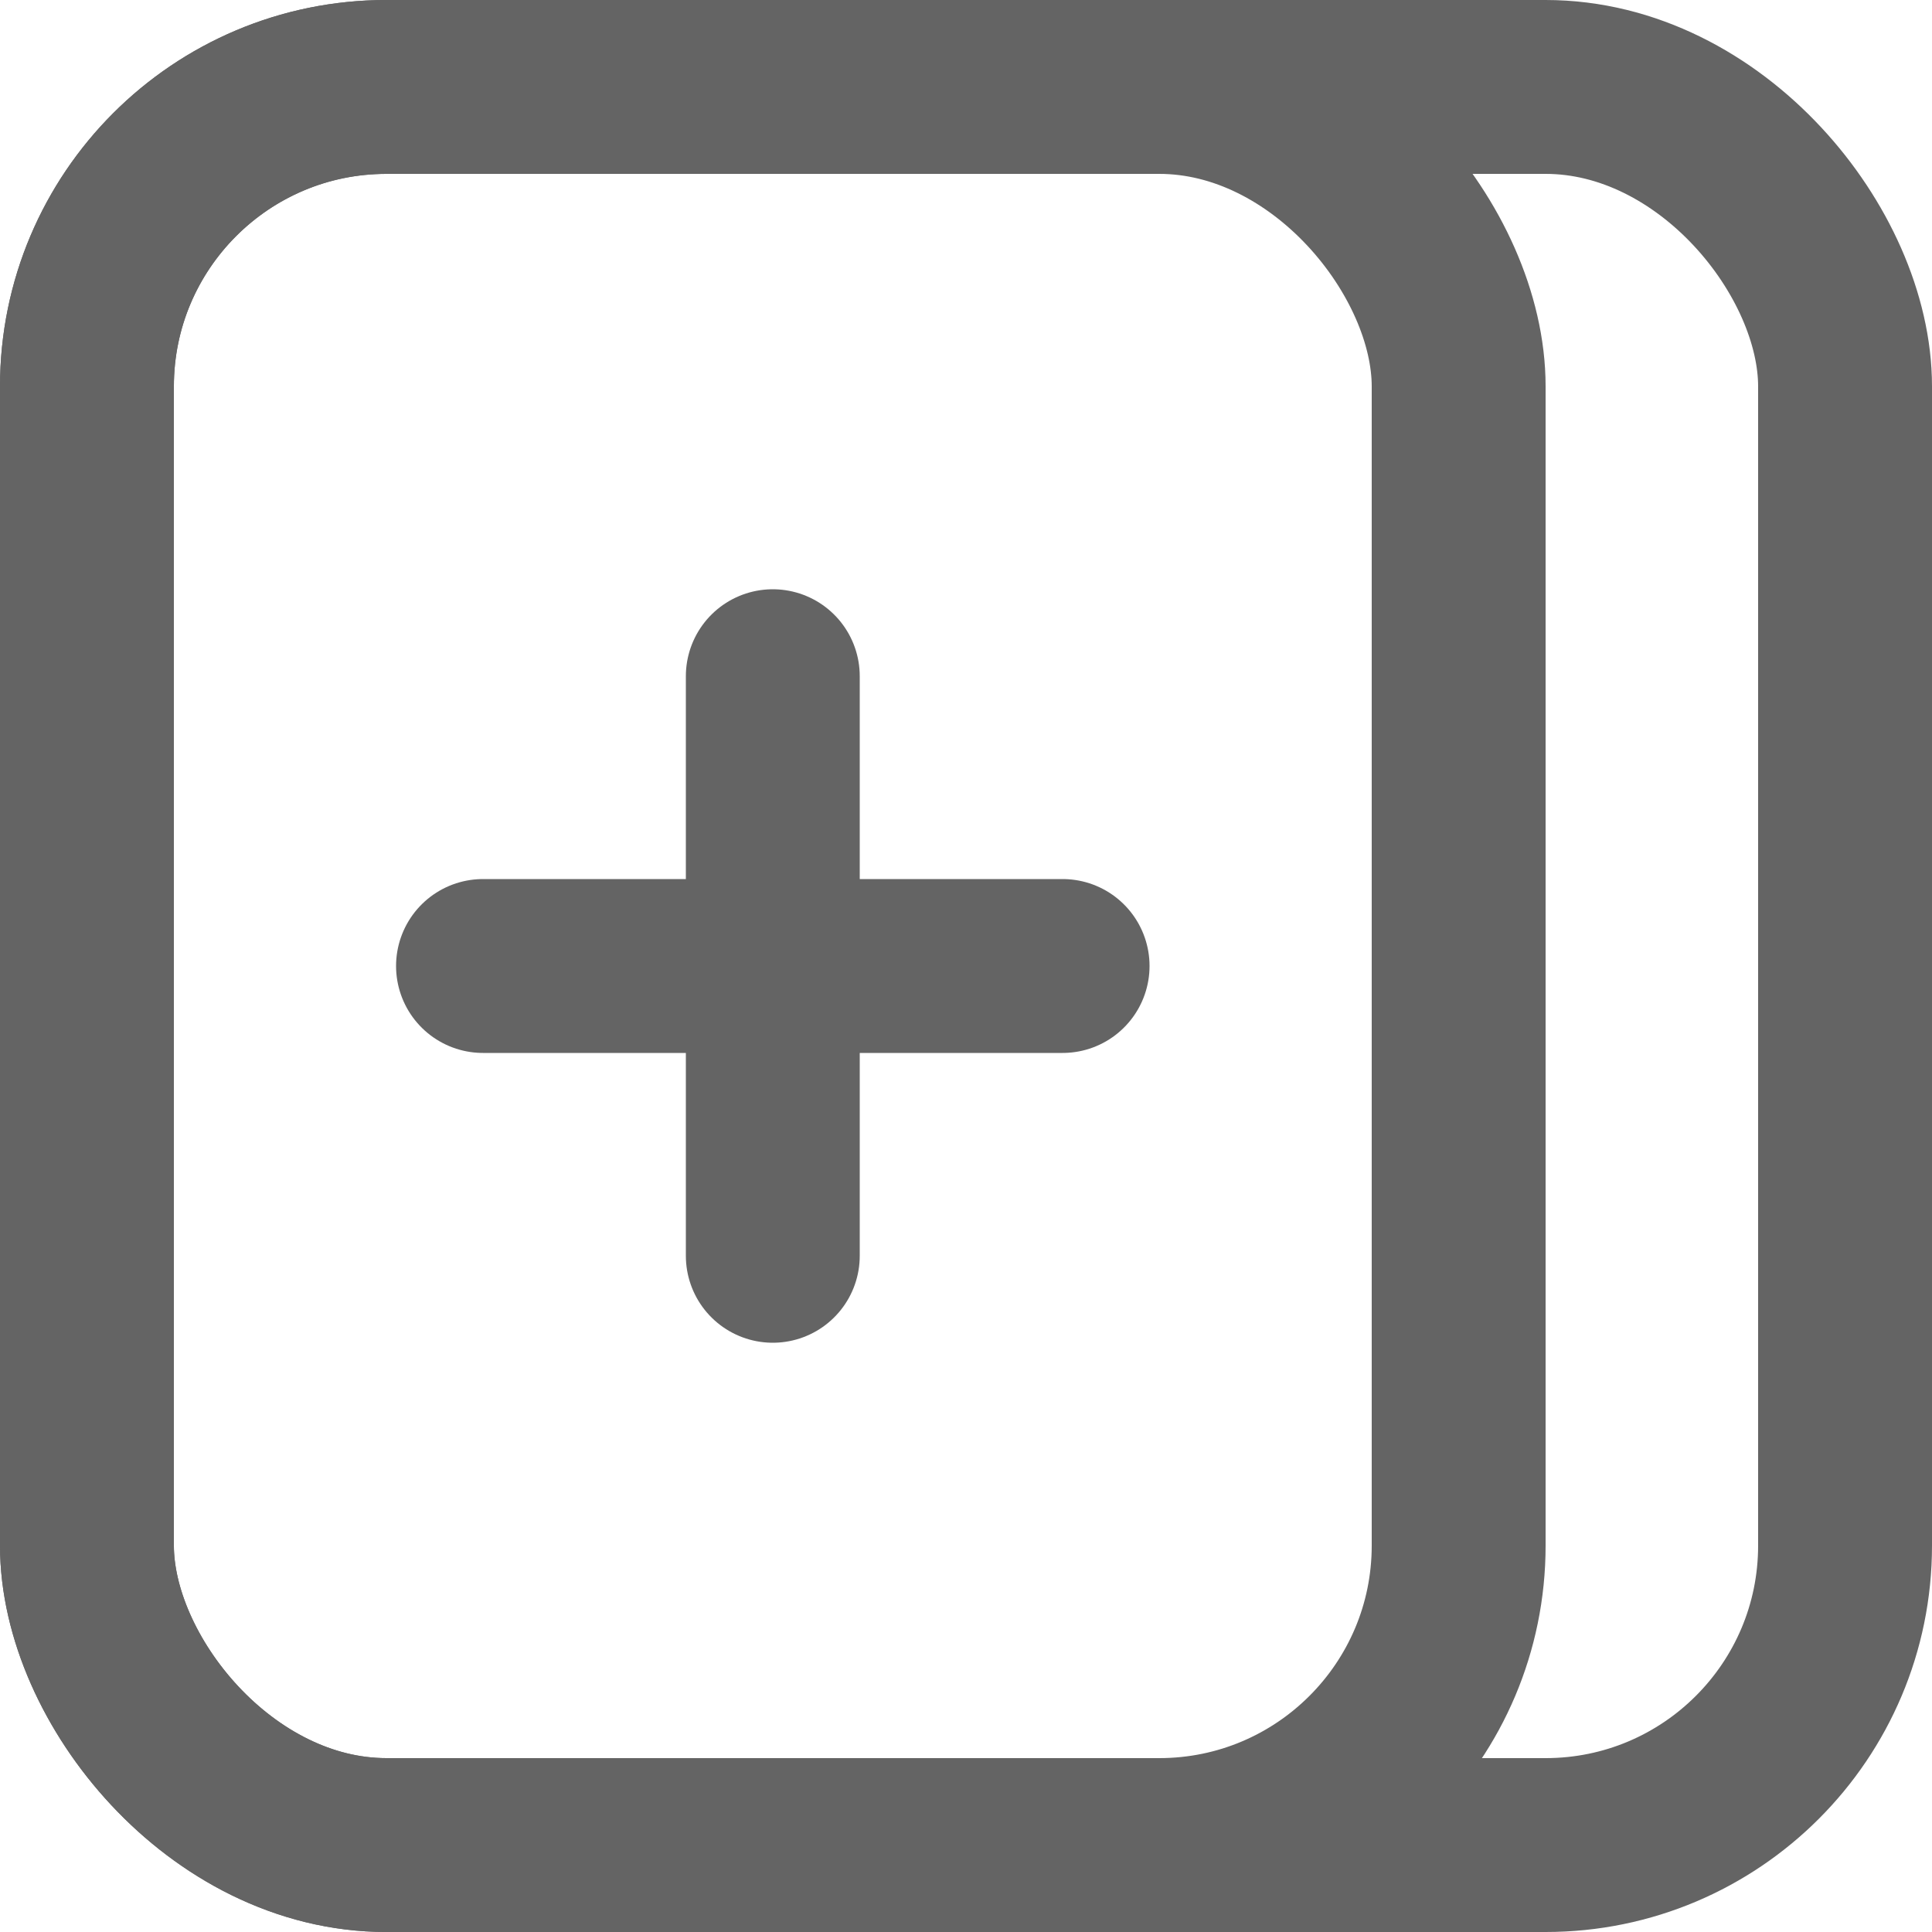 <svg width="20" height="20" viewBox="0 0 20 20" fill="none" xmlns="http://www.w3.org/2000/svg">
<rect x="0.9" y="0.9" width="18.2" height="18.2" rx="3.1" stroke="#646464" stroke-width="1.8"/>
<rect x="0.9" y="0.9" width="14.2" height="18.2" rx="3.1" stroke="#646464" stroke-width="1.8"/>
<path d="M5 10L11 10" stroke="#646464" stroke-width="1.8" stroke-linecap="round"/>
<path d="M8 7L8 13" stroke="#646464" stroke-width="1.8" stroke-linecap="round"/>
</svg>
